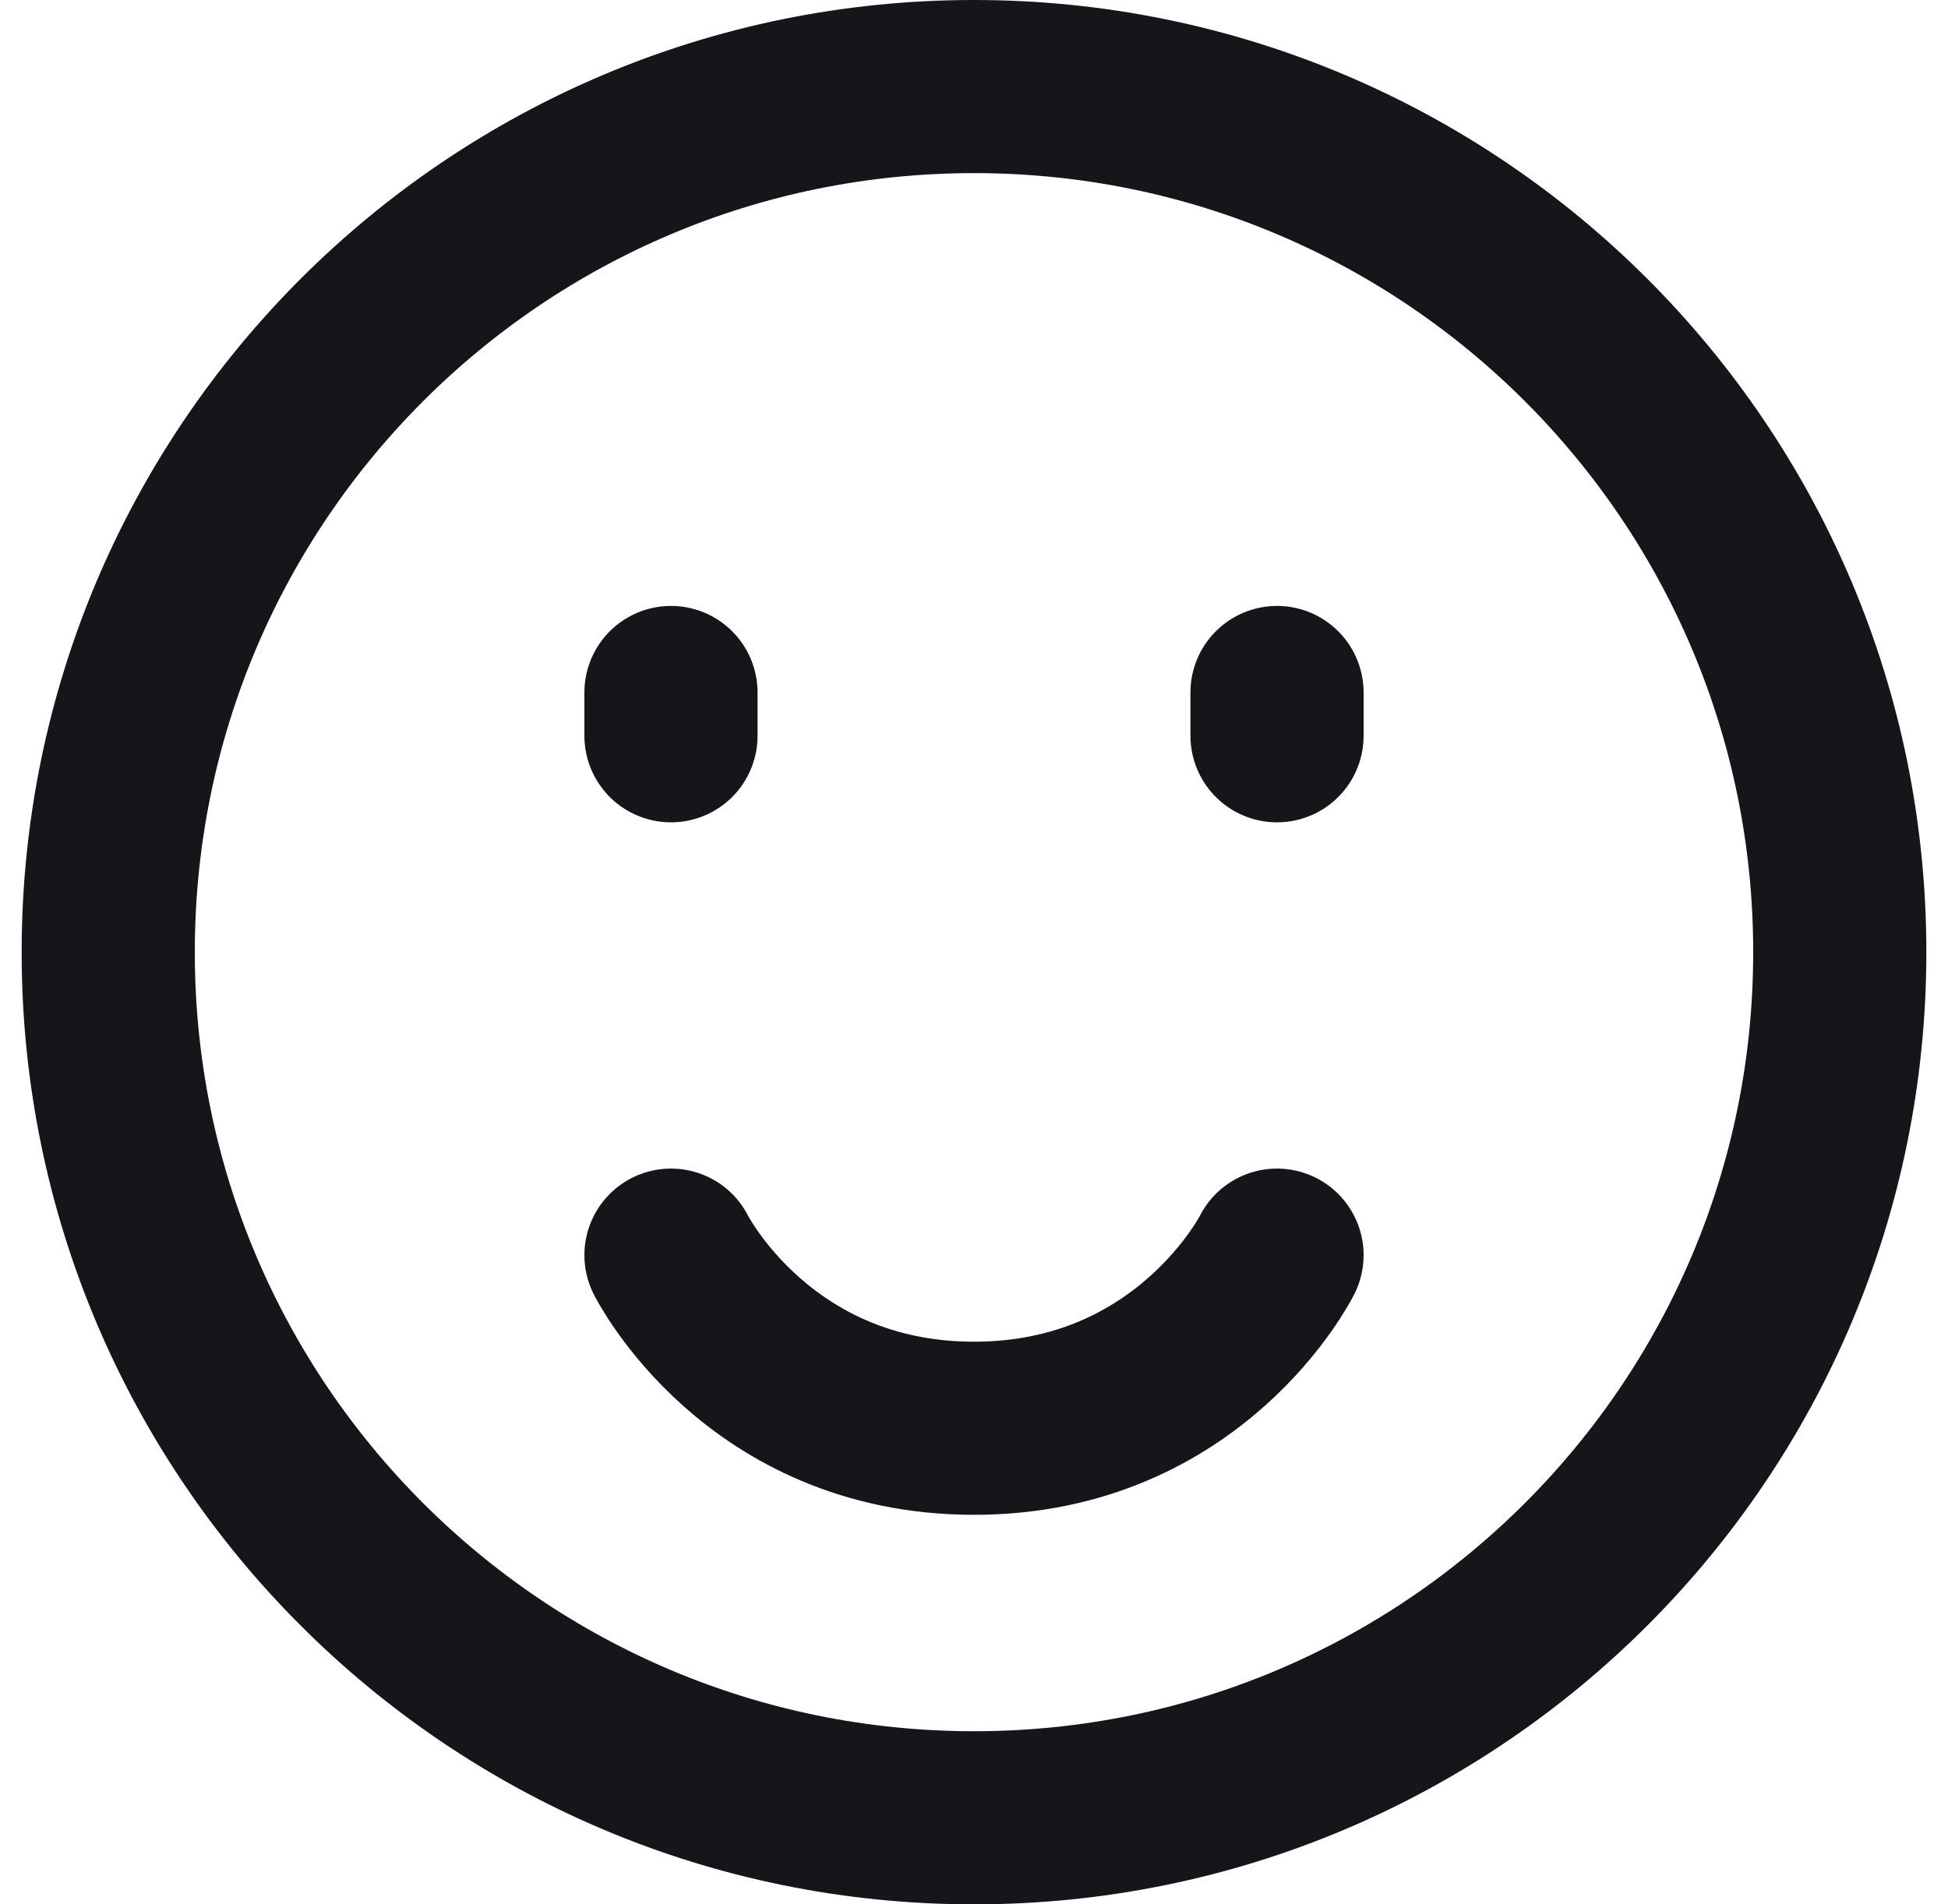 <svg width="45" height="44" viewBox="0 0 45 44" fill="none" xmlns="http://www.w3.org/2000/svg">
<path d="M22.5 42C33.546 42 42.5 33.046 42.5 22C42.5 10.954 33.546 2 22.5 2C11.454 2 2.5 10.954 2.5 22C2.5 33.046 11.454 42 22.5 42Z" stroke="#16161A" stroke-width="4" stroke-linejoin="round"/>
<path d="M29.5 16V17M15.5 16V17M29.5 29C29.5 29 27.5 33 22.5 33C17.5 33 15.5 29 15.5 29" stroke="#16161A" stroke-width="4" stroke-linecap="round" stroke-linejoin="round"/>
</svg>
